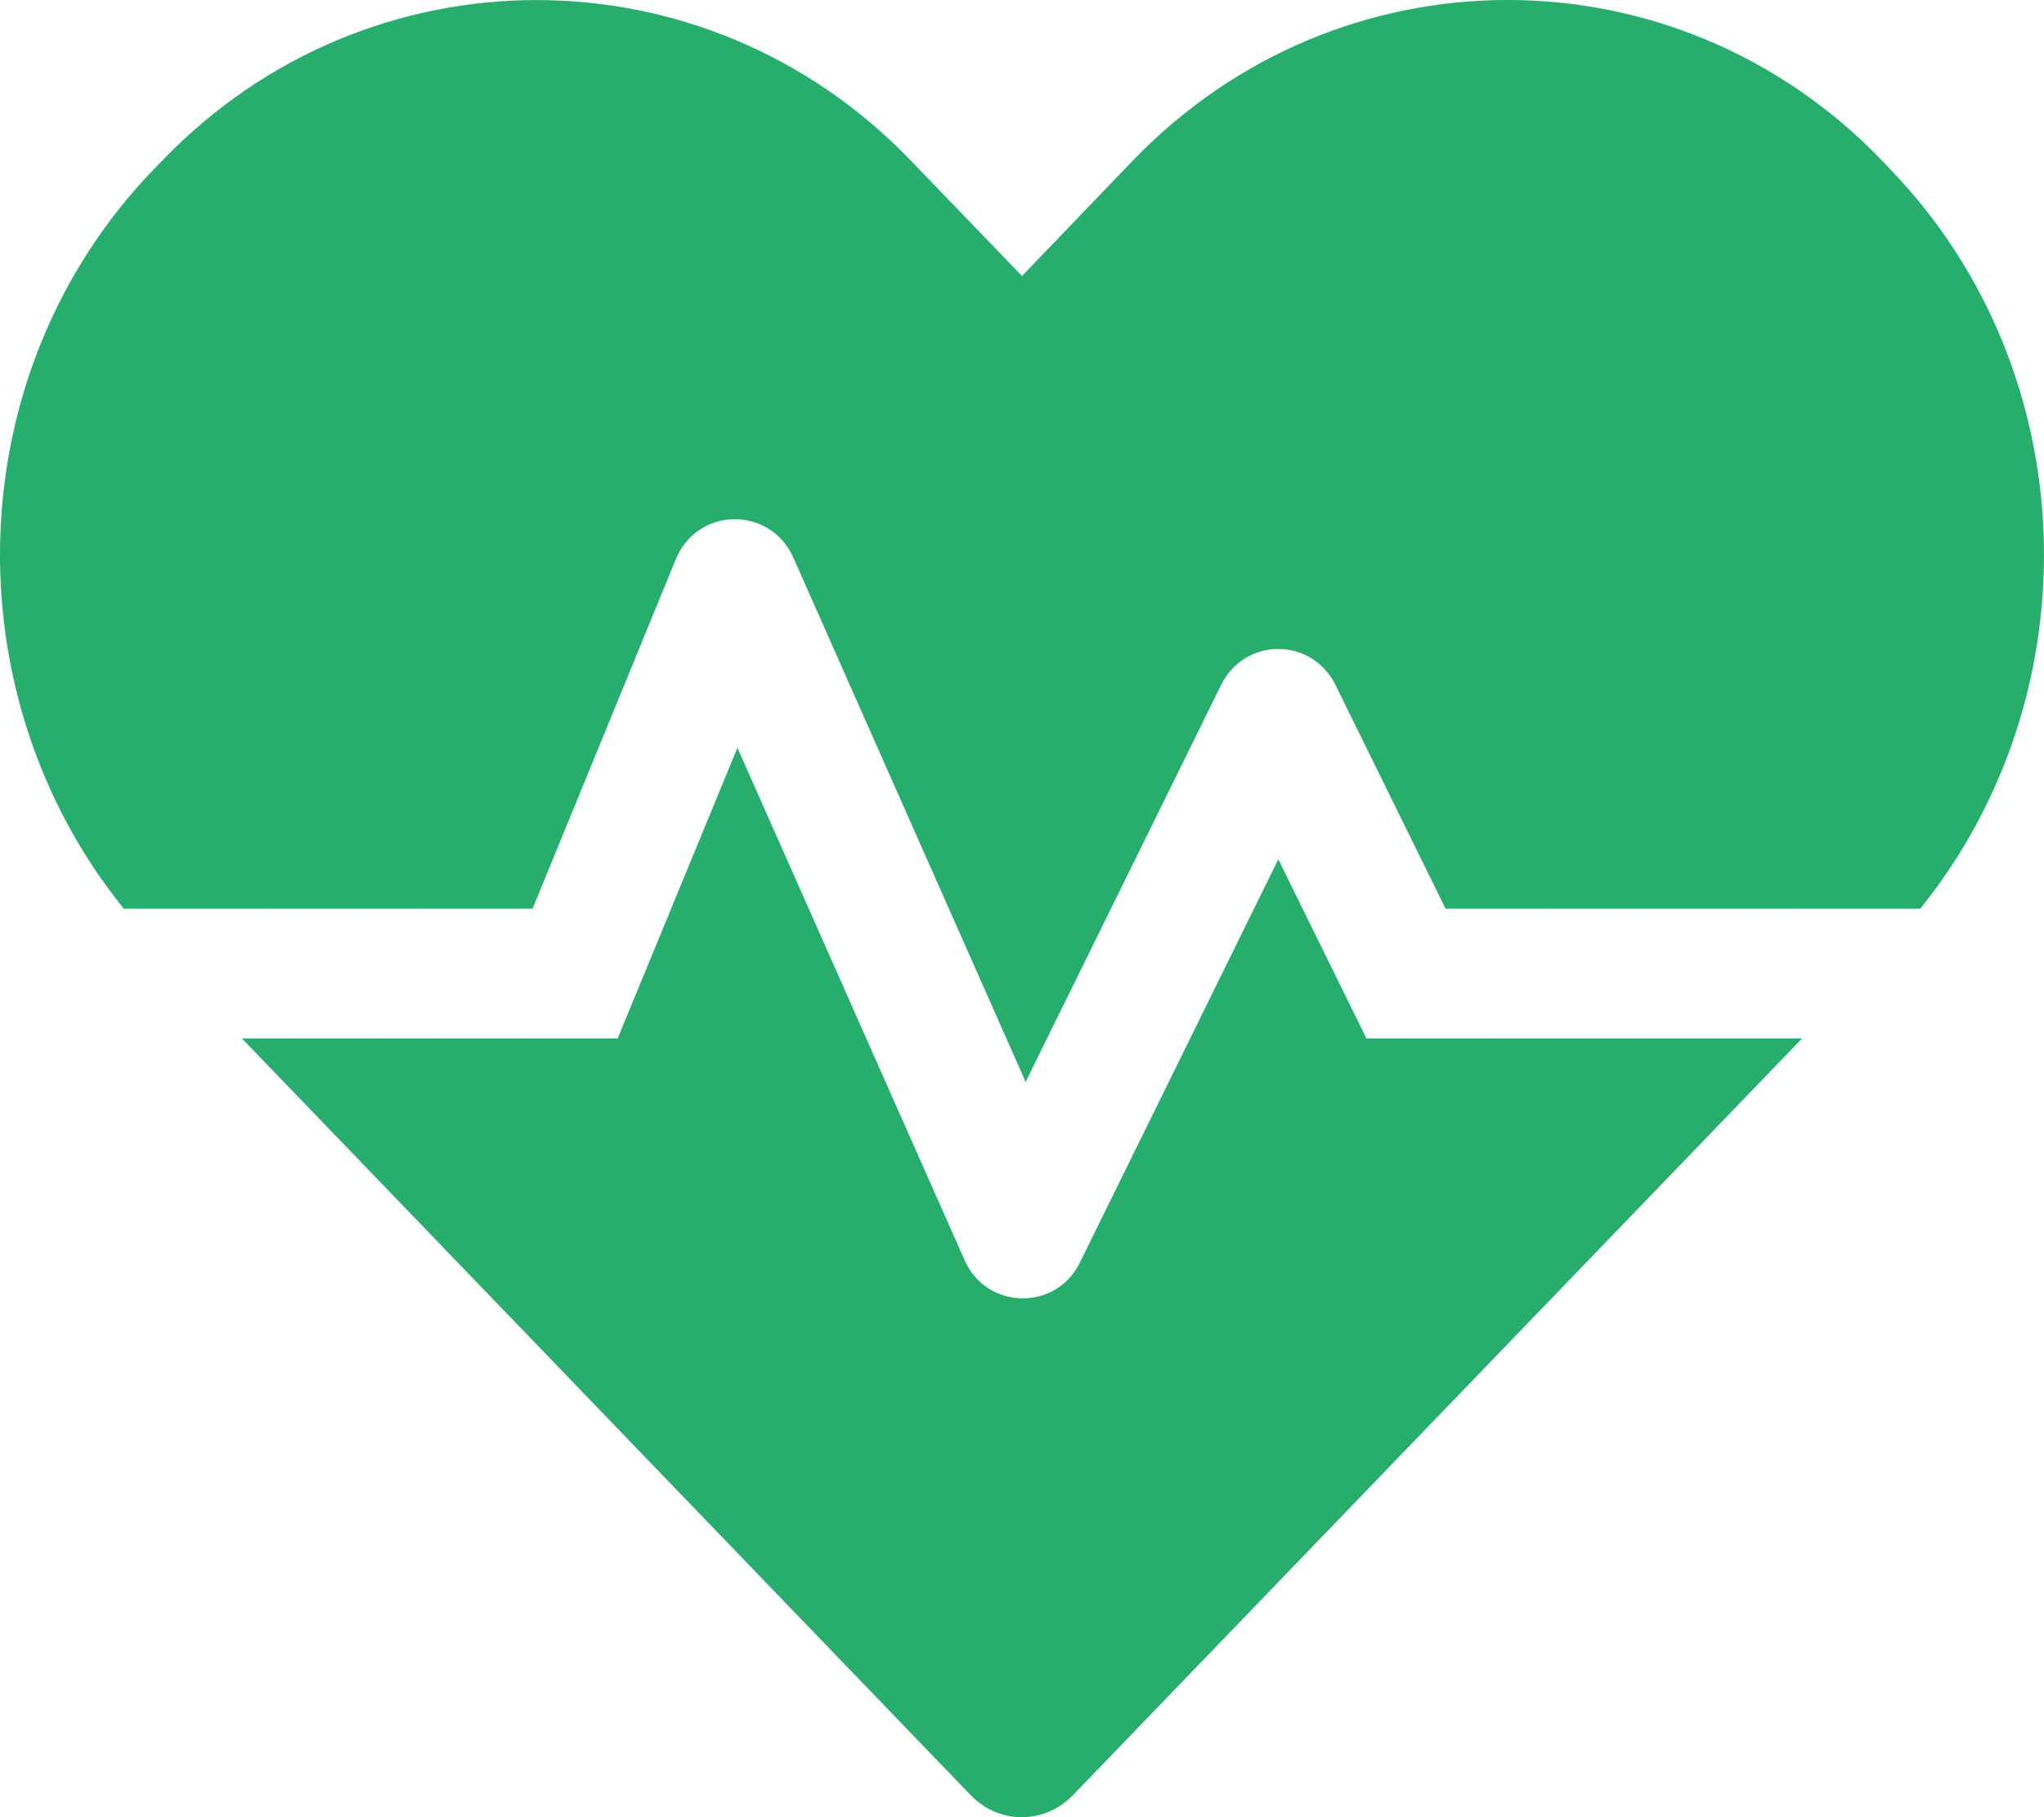 <svg width="18" height="16" viewBox="0 0 18 16" fill="none" xmlns="http://www.w3.org/2000/svg">
<path d="M11.257 7.566L9.51 11.116C9.299 11.548 8.687 11.533 8.494 11.094L6.494 6.584L5.439 9.144H2.131L8.547 15.805C8.796 16.065 9.2 16.065 9.45 15.805L15.869 9.144H12.034L11.257 7.566ZM16.653 1.498L16.569 1.409C14.758 -0.47 11.795 -0.47 9.981 1.409L9 2.43L8.019 1.412C6.209 -0.47 3.242 -0.47 1.431 1.412L1.347 1.498C-0.365 3.277 -0.439 6.109 1.09 8.001H4.69L5.952 4.923C6.142 4.462 6.782 4.452 6.986 4.909L9.032 9.526L10.754 6.03C10.962 5.609 11.552 5.609 11.76 6.03L12.73 8.001H16.91C18.439 6.109 18.365 3.277 16.653 1.498Z" fill="#27AE6D"/>
</svg>
